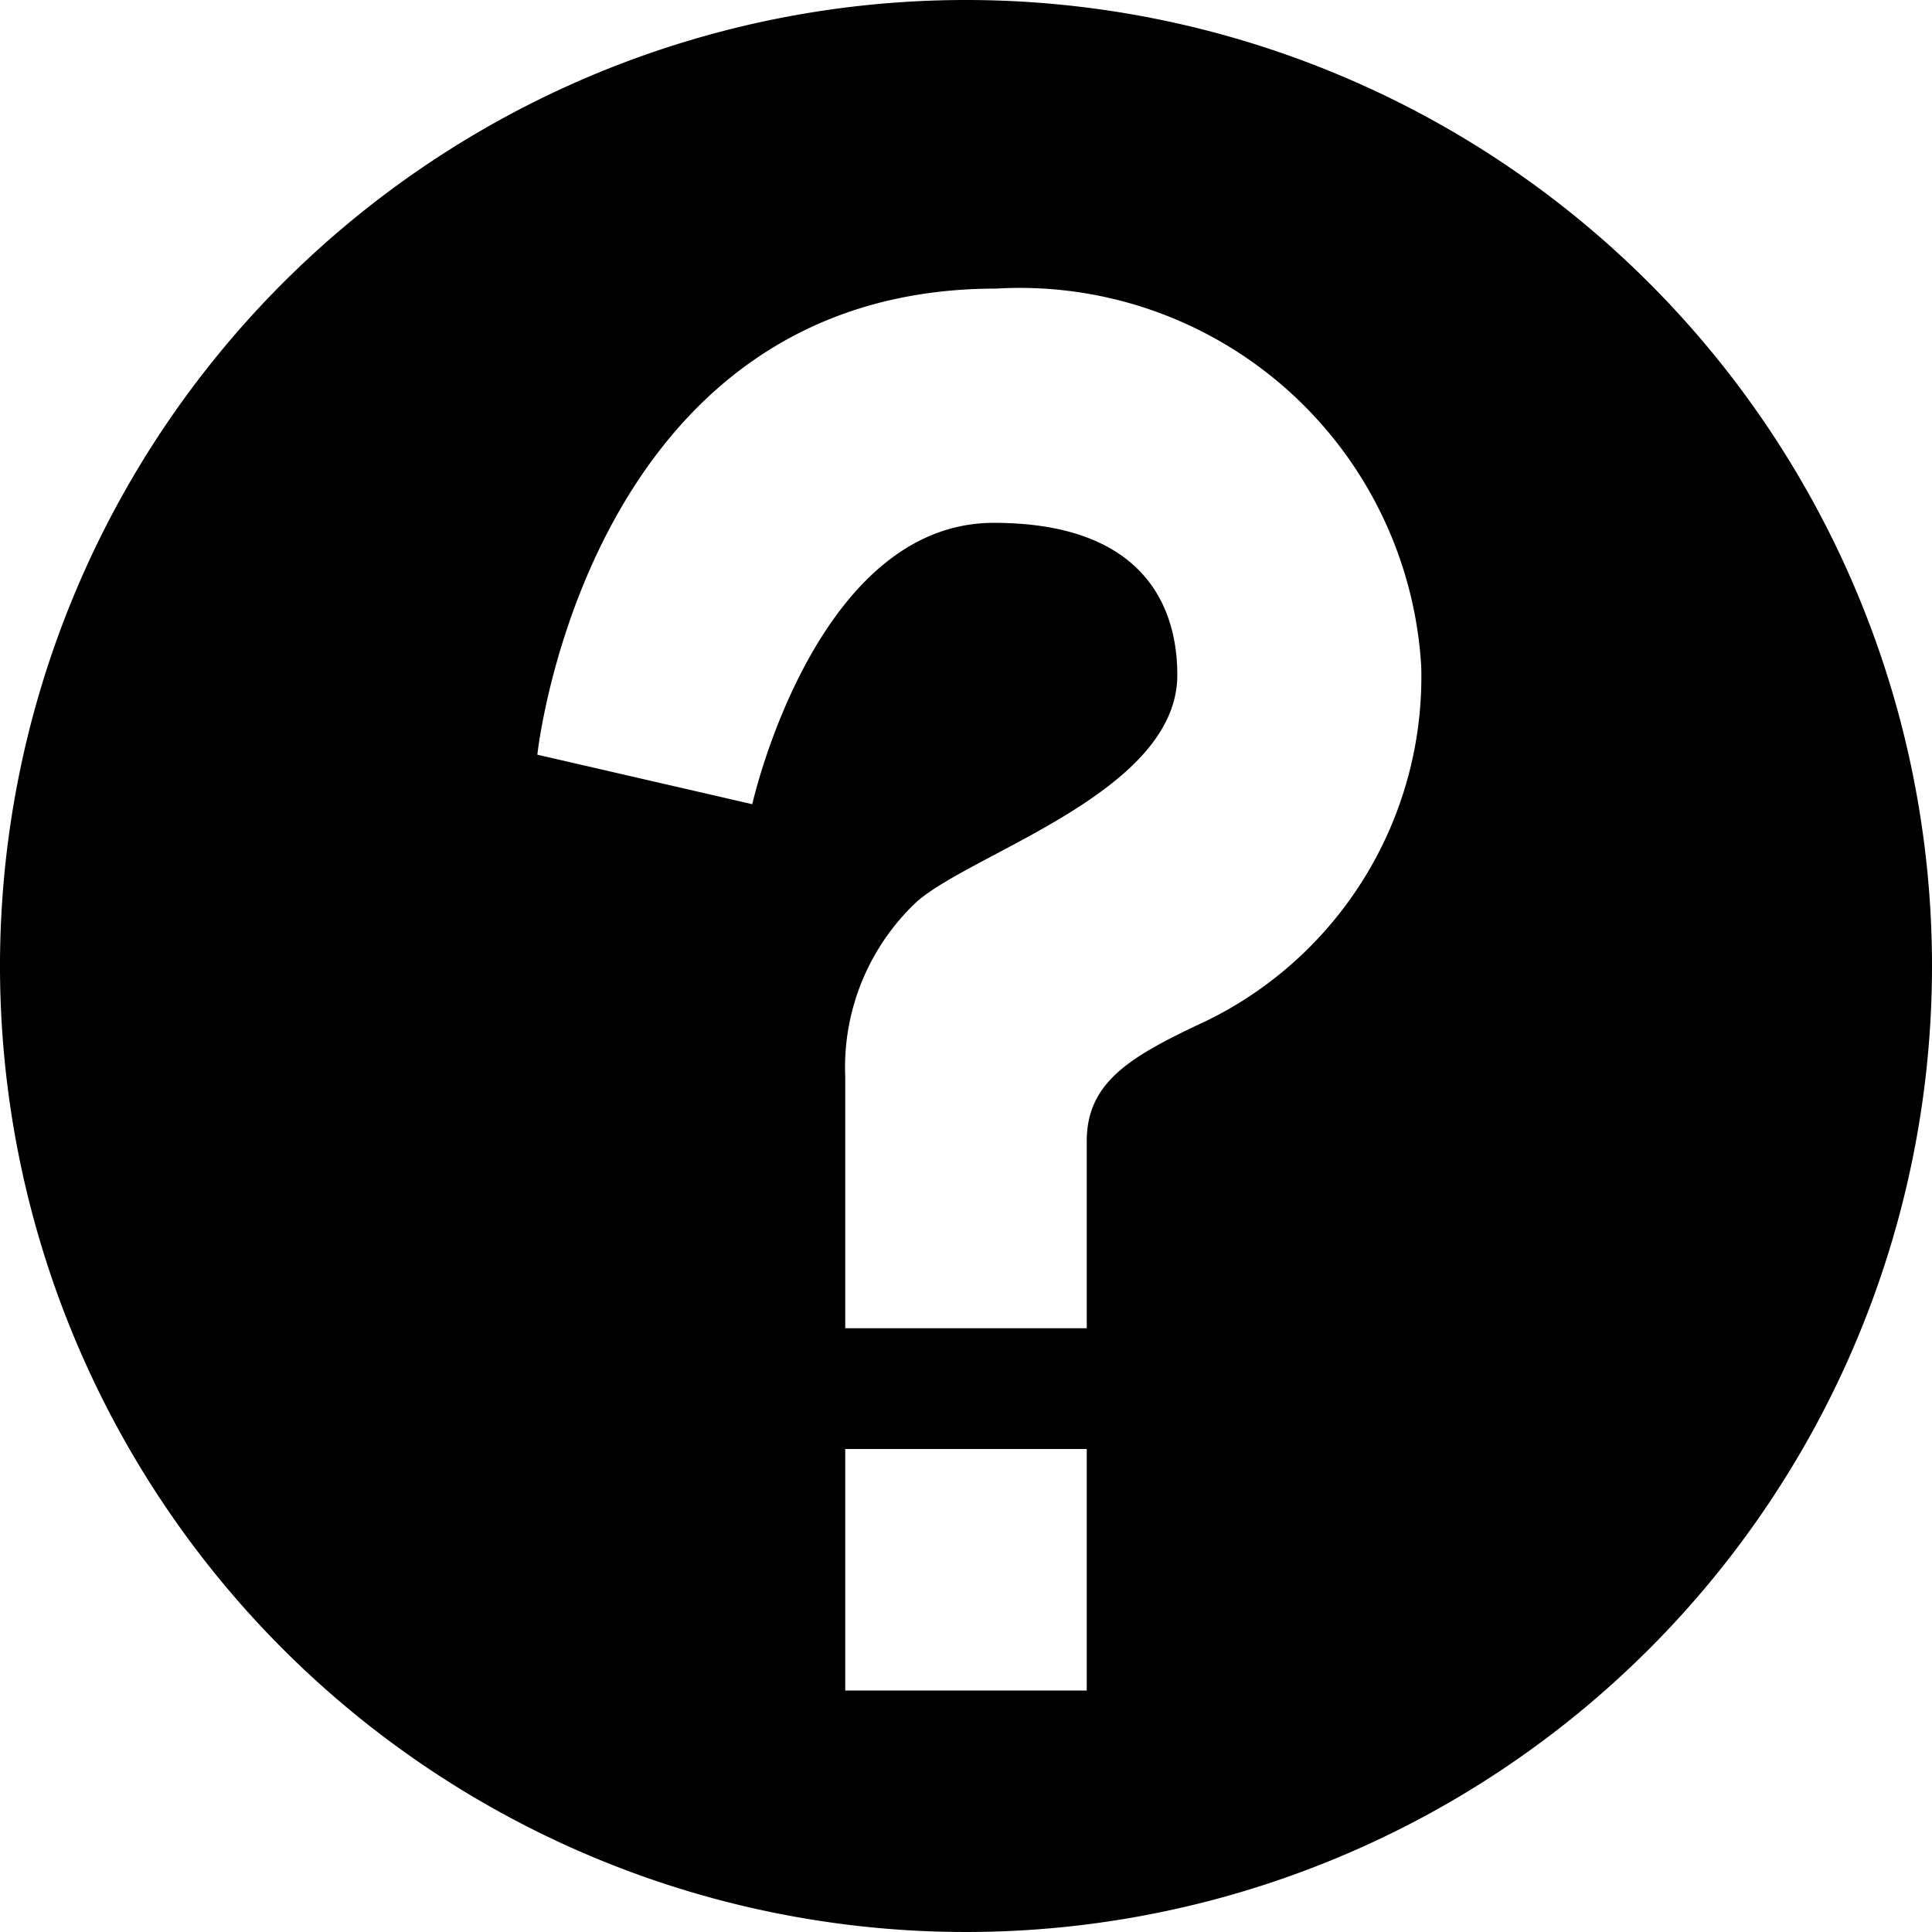 <svg xmlns="http://www.w3.org/2000/svg" width="16" height="16" viewBox="0 0 16 16"><title>help-16</title><path d="M8,0a8,8,0,1,0,8,8A8,8,0,0,0,8,0ZM9,14H7V12H9Zm1-5.55c-.62.29-1,.5-1,1V11H7V8.92a1.88,1.88,0,0,1,.59-1.45c.46-.41,2.16-.91,2.16-1.88,0-.59-.3-1.26-1.52-1.26-1.48,0-2,2.33-2,2.33L4.45,6.25s.41-3.86,3.8-3.86a3.33,3.33,0,0,1,3.52,3.13A3.17,3.17,0,0,1,10,8.45Z"/></svg>